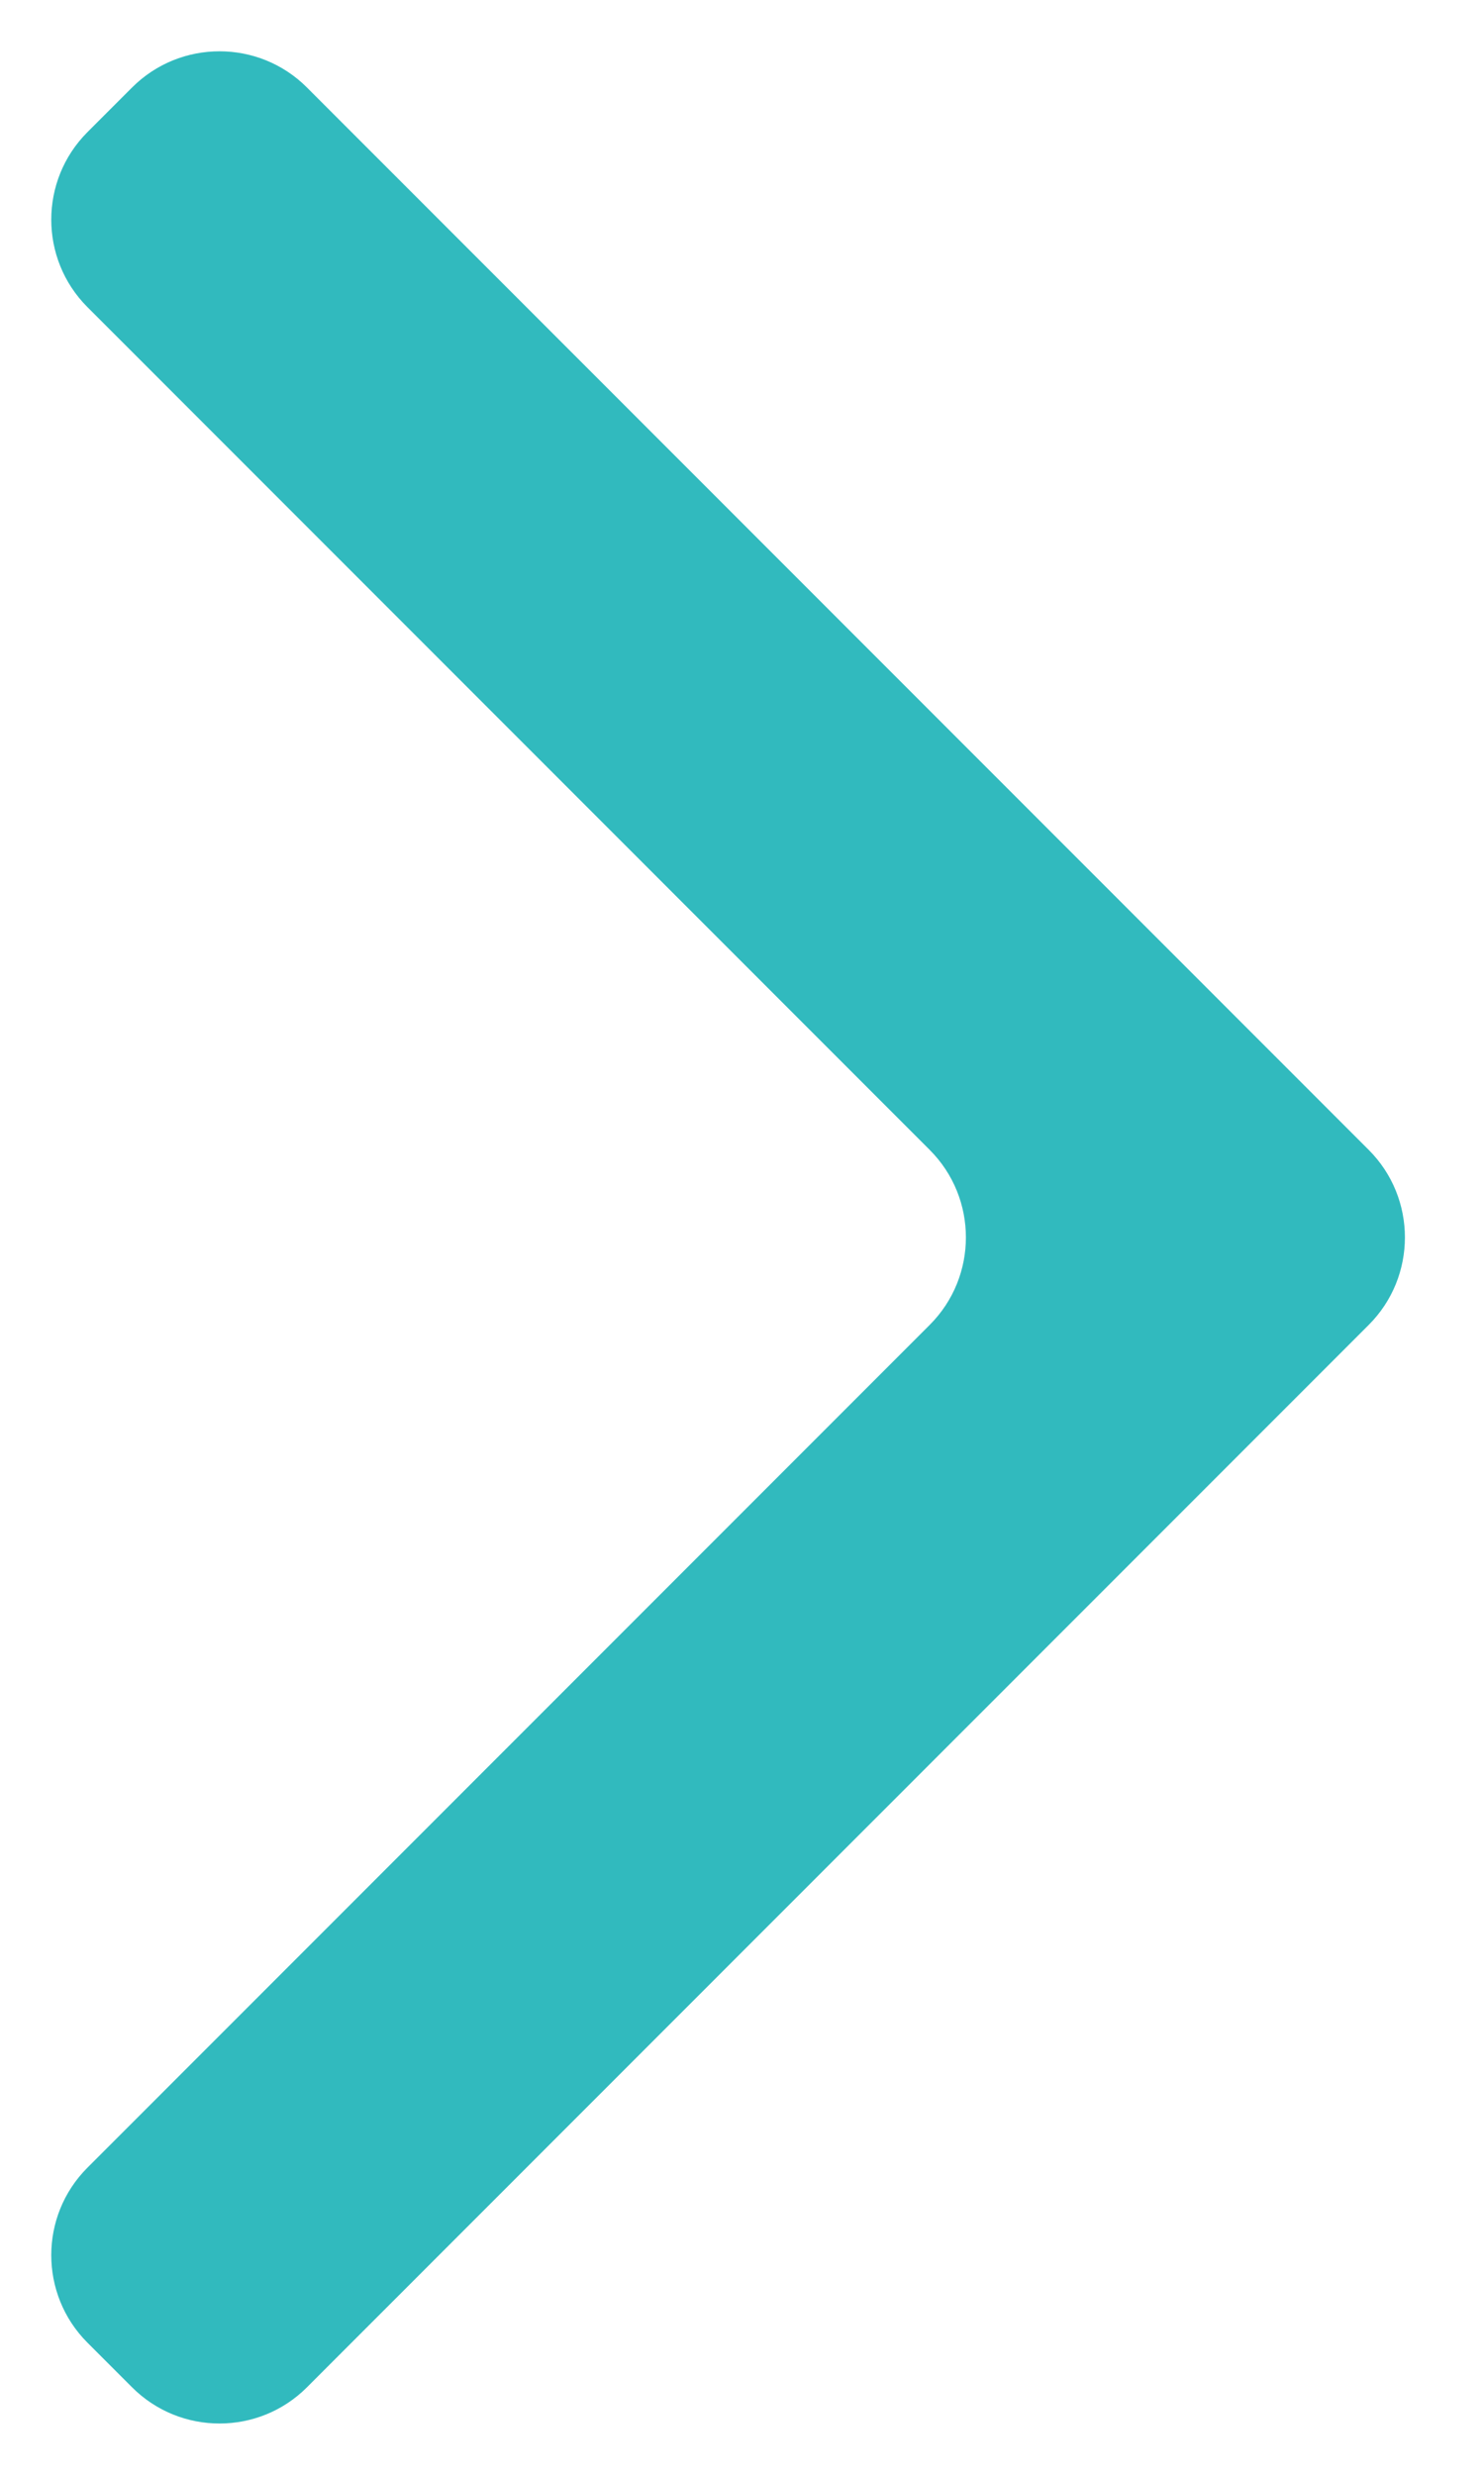 <svg width="12" height="20" viewBox="0 0 12 20" fill="none" xmlns="http://www.w3.org/2000/svg">
<path d="M2.482 19.293C2.092 19.683 1.458 19.683 1.068 19.293L0.707 18.932C0.317 18.542 0.317 17.908 0.707 17.518L7.518 10.707C7.908 10.317 7.908 9.683 7.518 9.293L0.707 2.482C0.317 2.092 0.317 1.458 0.707 1.068L1.068 0.707C1.458 0.317 2.092 0.317 2.482 0.707L11.068 9.293C11.458 9.683 11.458 10.317 11.068 10.707L2.482 19.293Z" fill="#31BABE"/>
</svg>
